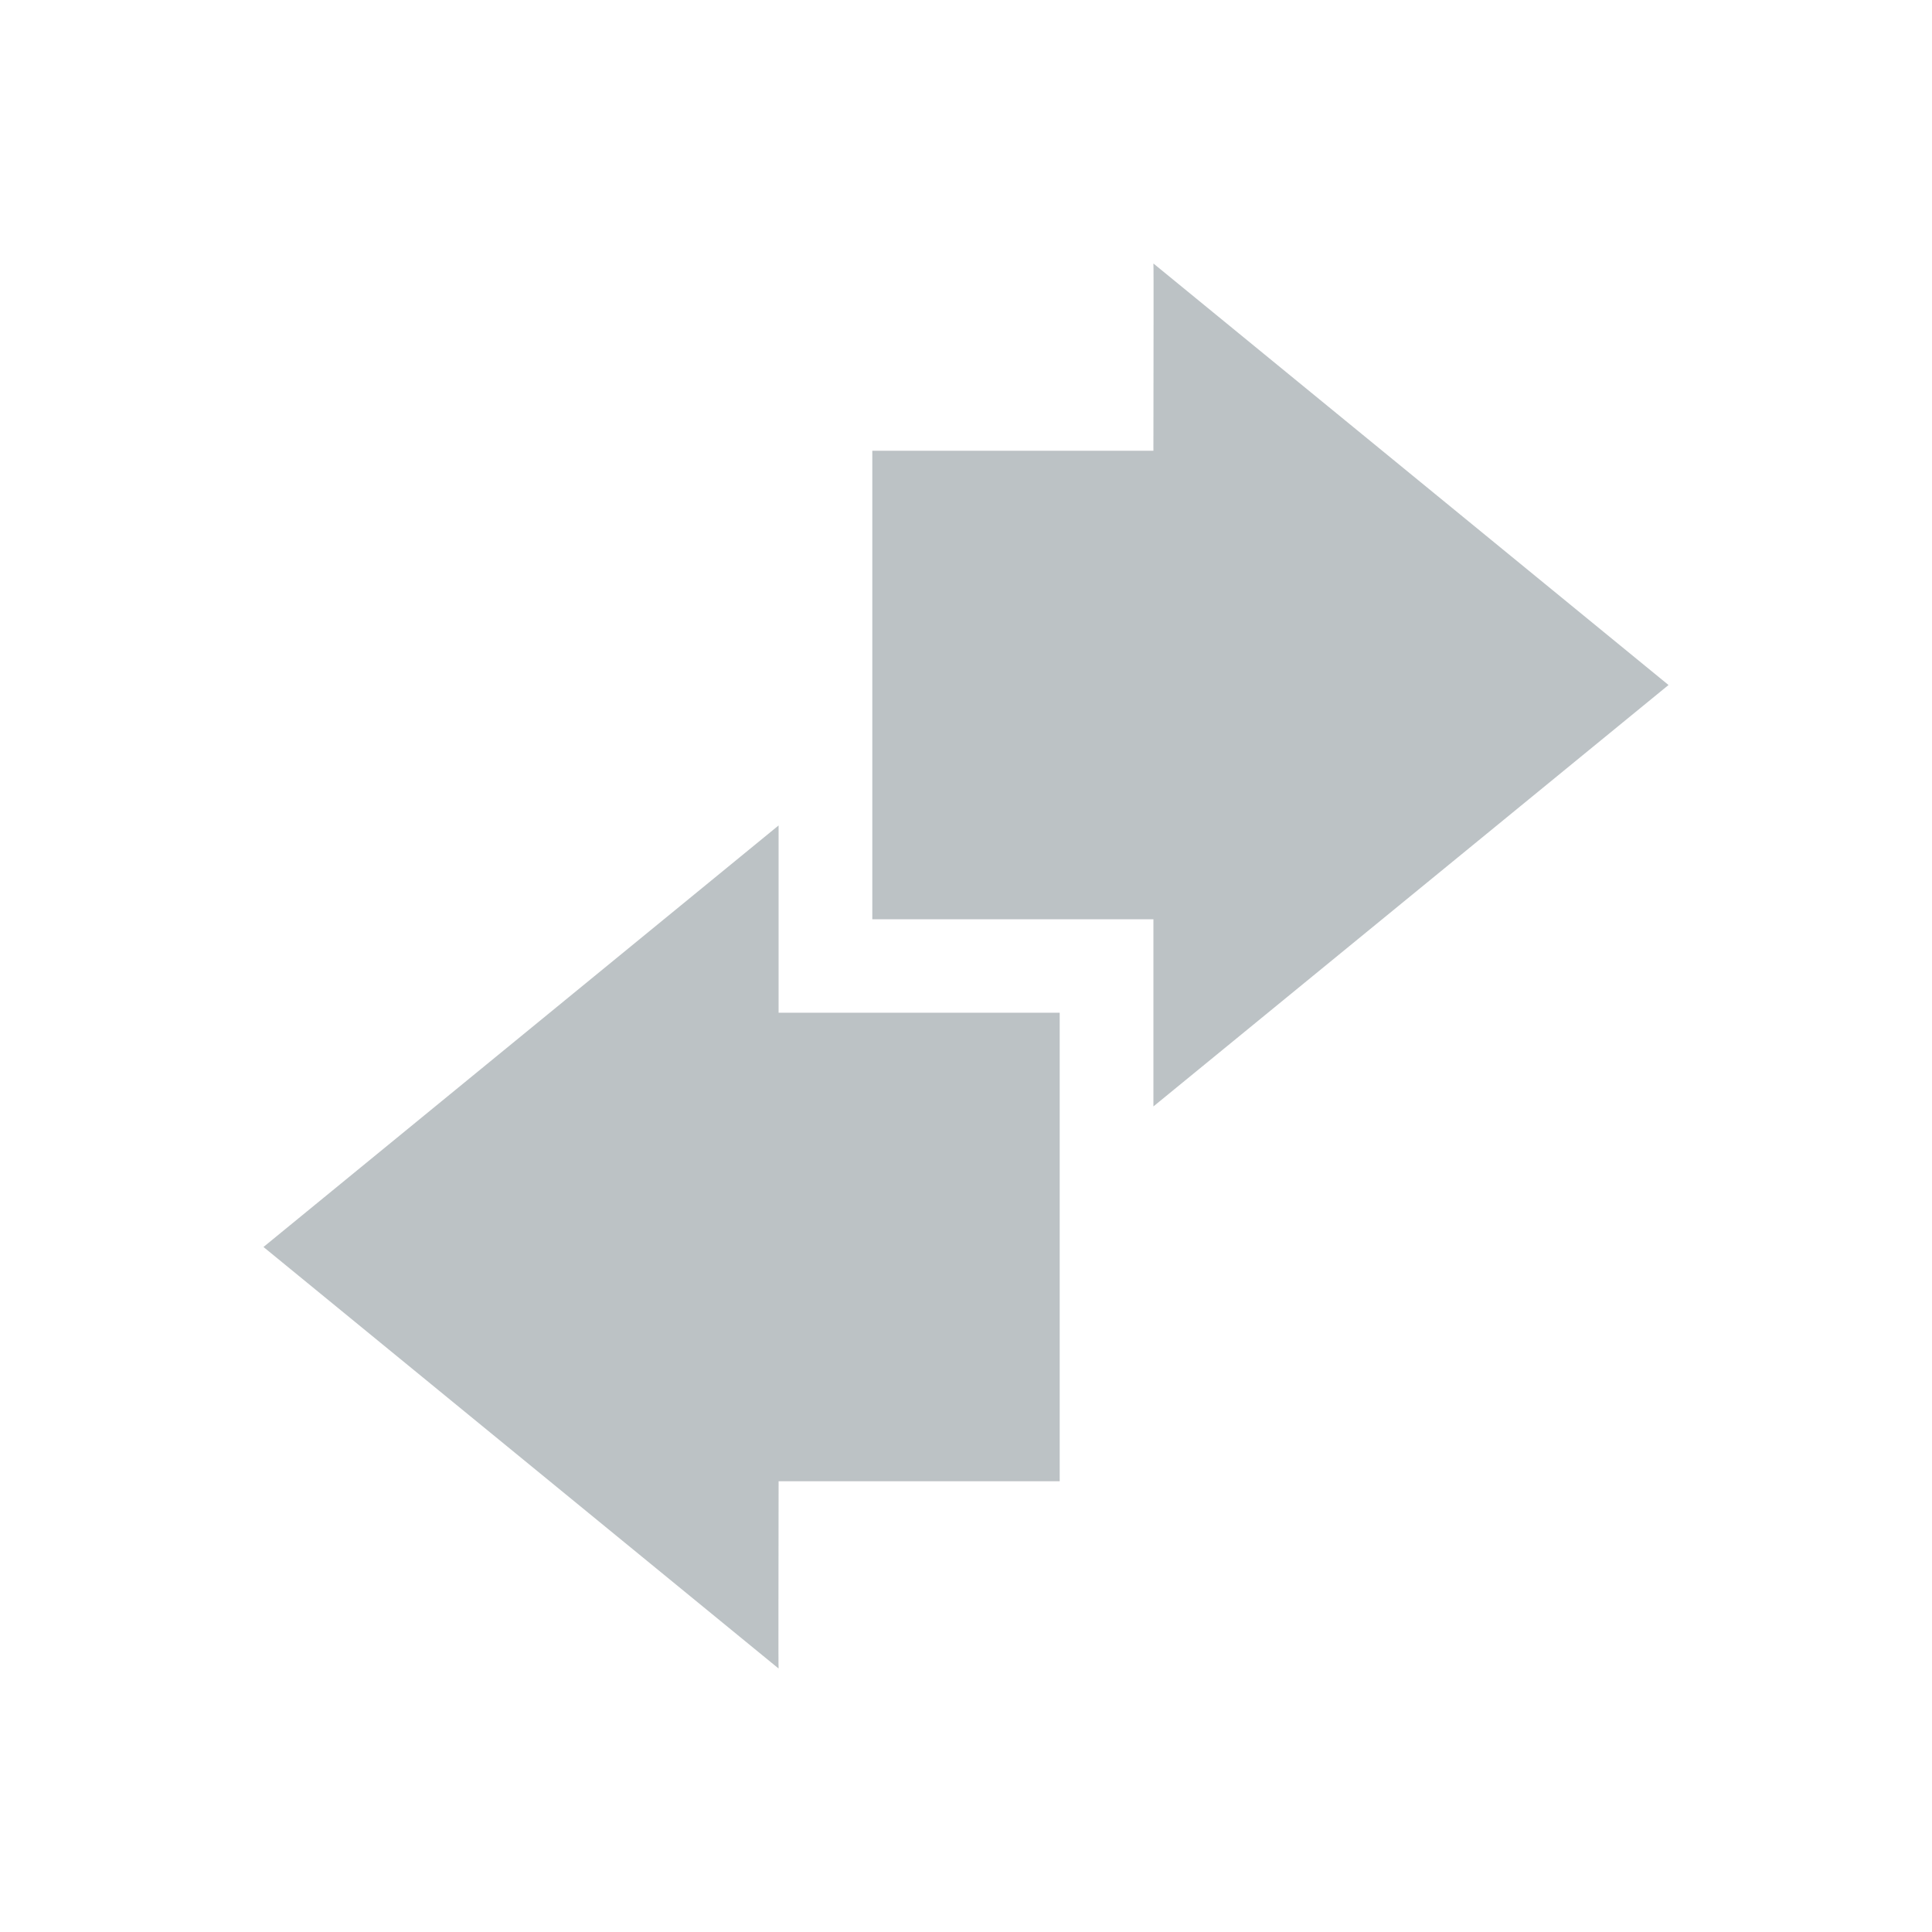 <svg xmlns="http://www.w3.org/2000/svg" width="22" height="22" viewBox="0 0 16 16" version="1.1" id="svg7"><defs id="defs3"><style id="current-color-scheme" type="text/css"></style></defs><path d="M9.552 2.182c.003.002 0 1.034 0 1.551H7.224v3.88h2.328v1.55l4.266-3.49zM6.448 6.836l-4.266 3.491 4.266 3.491c-.003-.002 0-1.034 0-1.551h2.328v-3.88H6.448z" id="path5" color="#1e333d" opacity=".3" fill="currentColor" stroke-width=".776"/></svg>